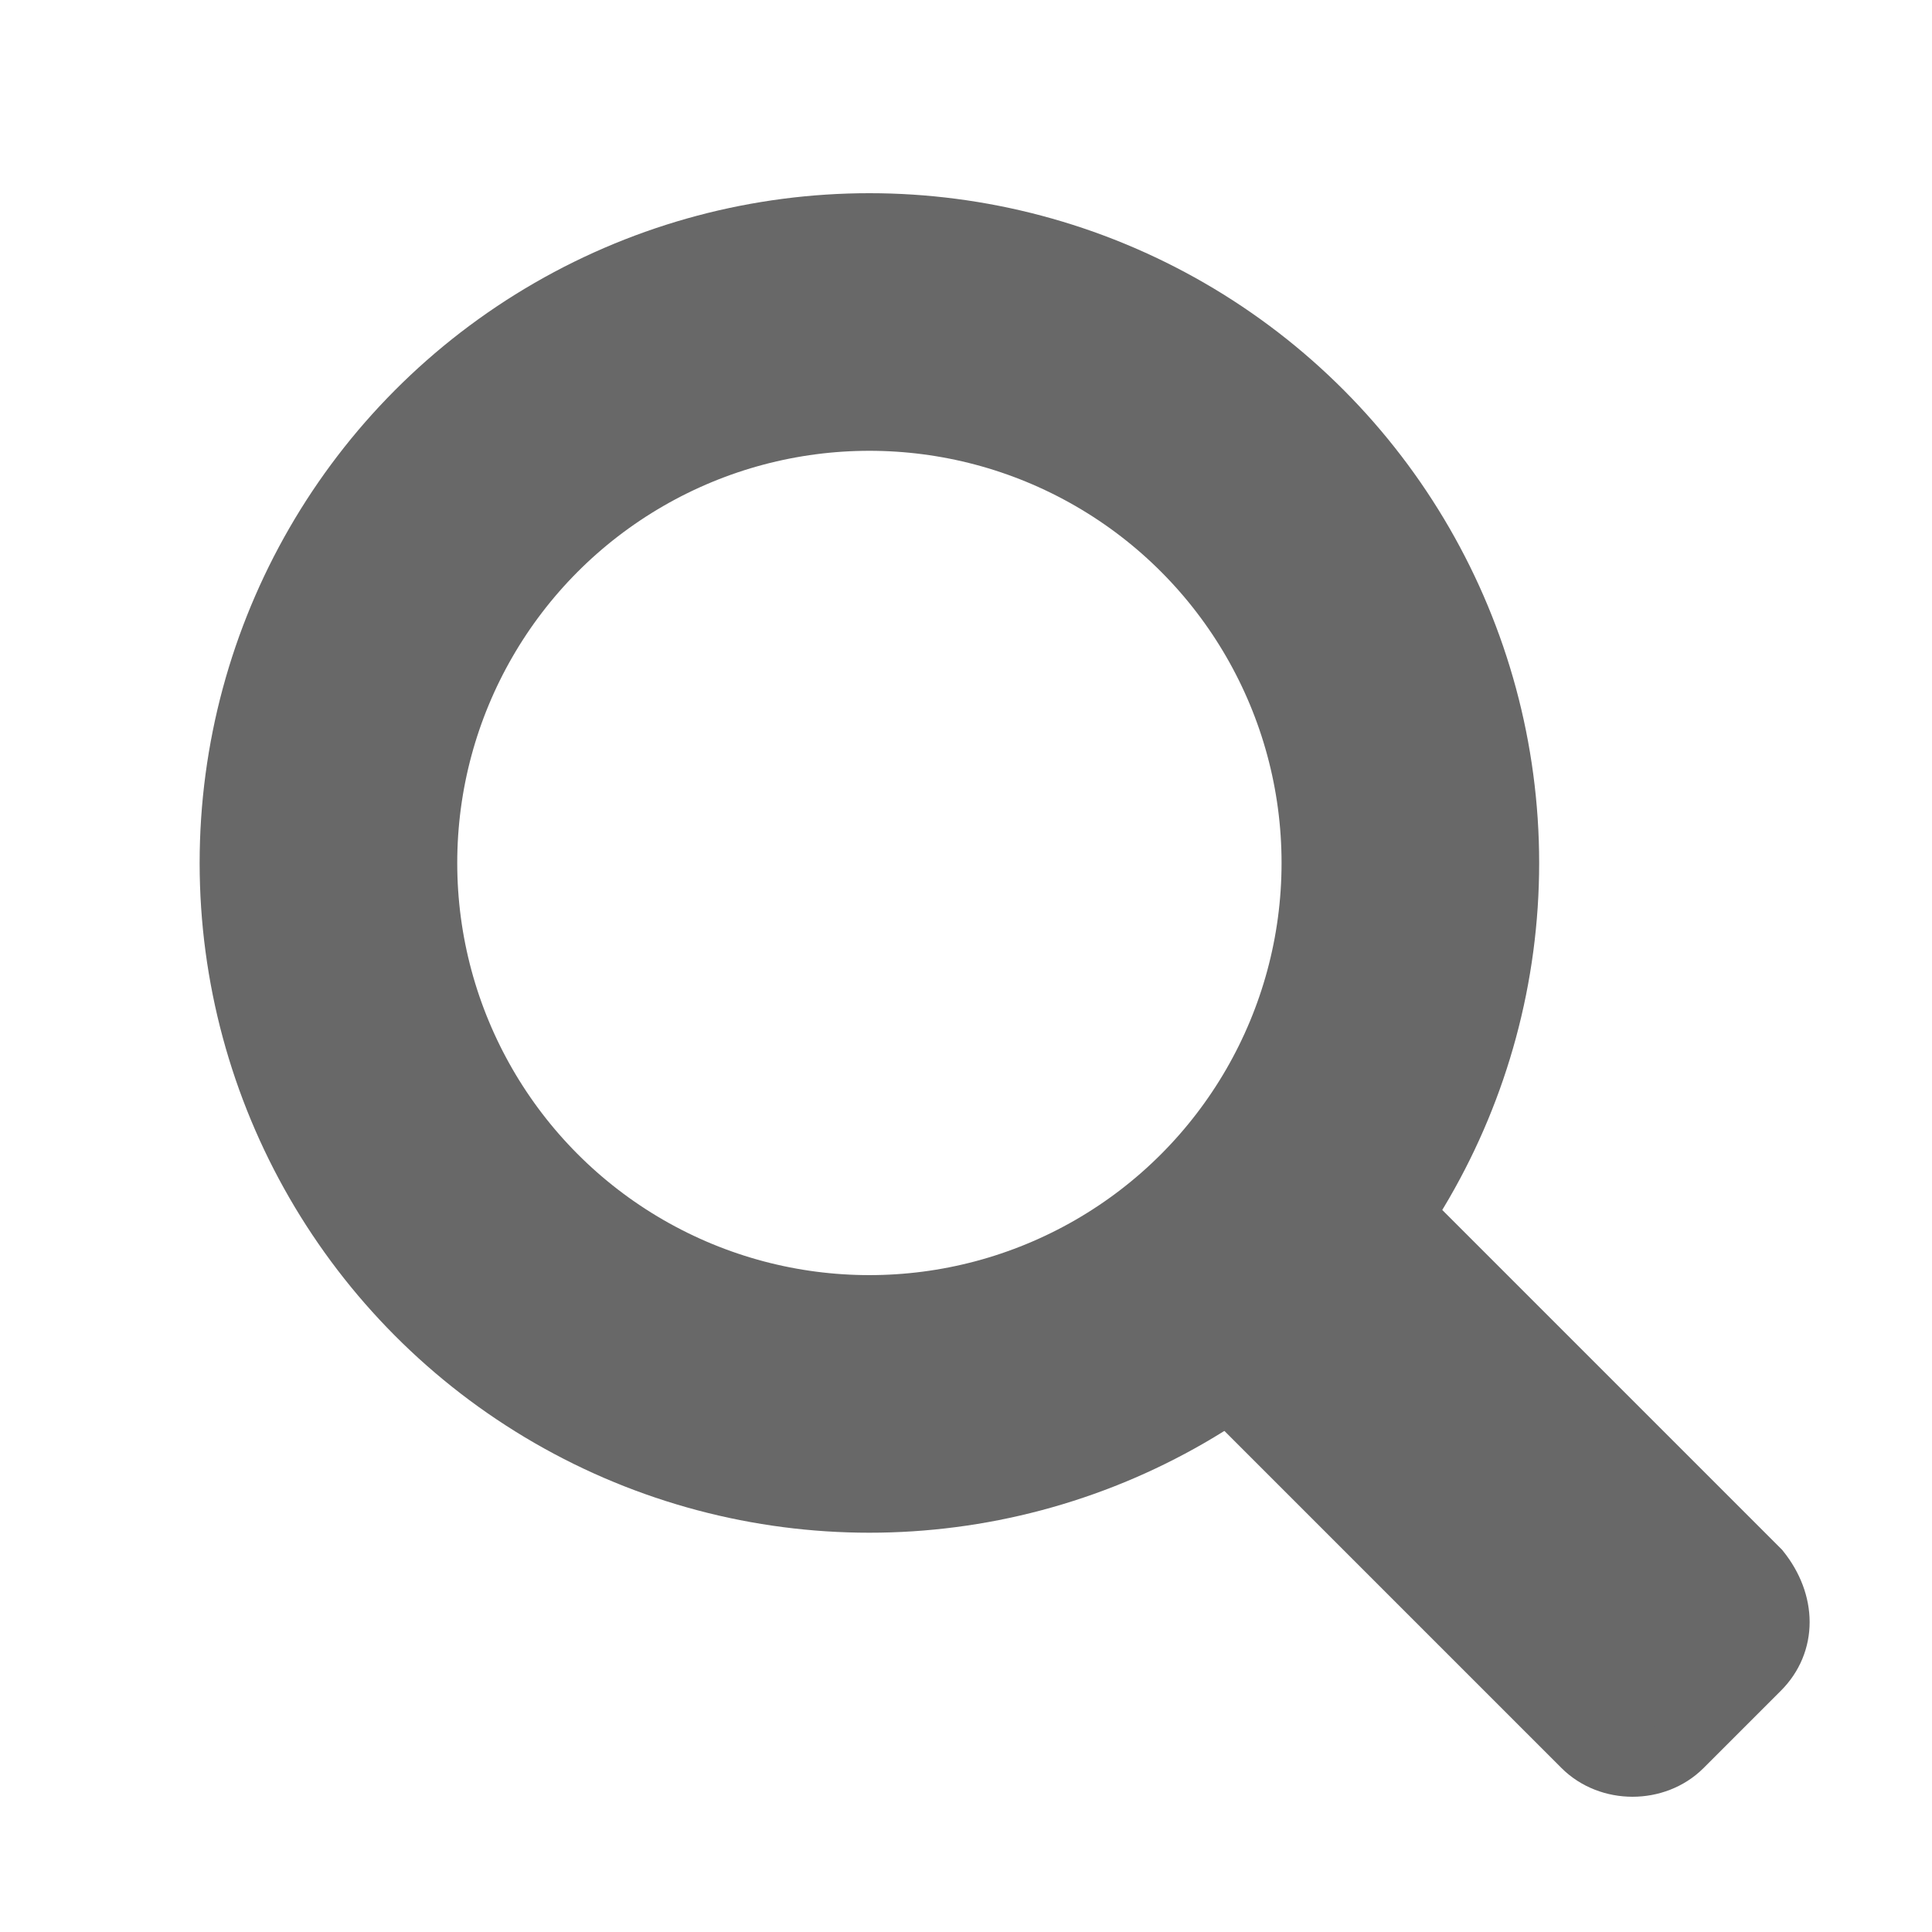 <?xml version="1.0" encoding="utf-8"?>
<!-- Generator: Adobe Illustrator 21.0.0, SVG Export Plug-In . SVG Version: 6.00 Build 0)  -->
<svg version="1.1" id="圖層_1" xmlns="http://www.w3.org/2000/svg" xmlns:xlink="http://www.w3.org/1999/xlink" x="0px" y="0px"
	 viewBox="0 0 30 30" style="enable-background:new 0 0 30 30;" xml:space="preserve">
<style type="text/css">
	.st0{fill:none;stroke:#686868;stroke-width:4;stroke-miterlimit:10;}
	.st1{fill:#686868;stroke:#686868;stroke-miterlimit:10;}
</style>
<g id="XMLID_19_">
	<circle id="XMLID_6_" class="st0" cx="13.5" cy="13.4" r="8.4"/>
	<path id="XMLID_17_" class="st1" d="M27.3,25.9l-1.2,1.2c-0.4,0.4-1.1,0.4-1.5,0l-5.9-5.9c-0.4-0.4-0.4-1.1,0-1.5l1.2-1.2
		c0.4-0.4,1.1-0.4,1.5,0l5.9,5.9C27.7,24.9,27.7,25.5,27.3,25.9z"/>
</g>
</svg>
